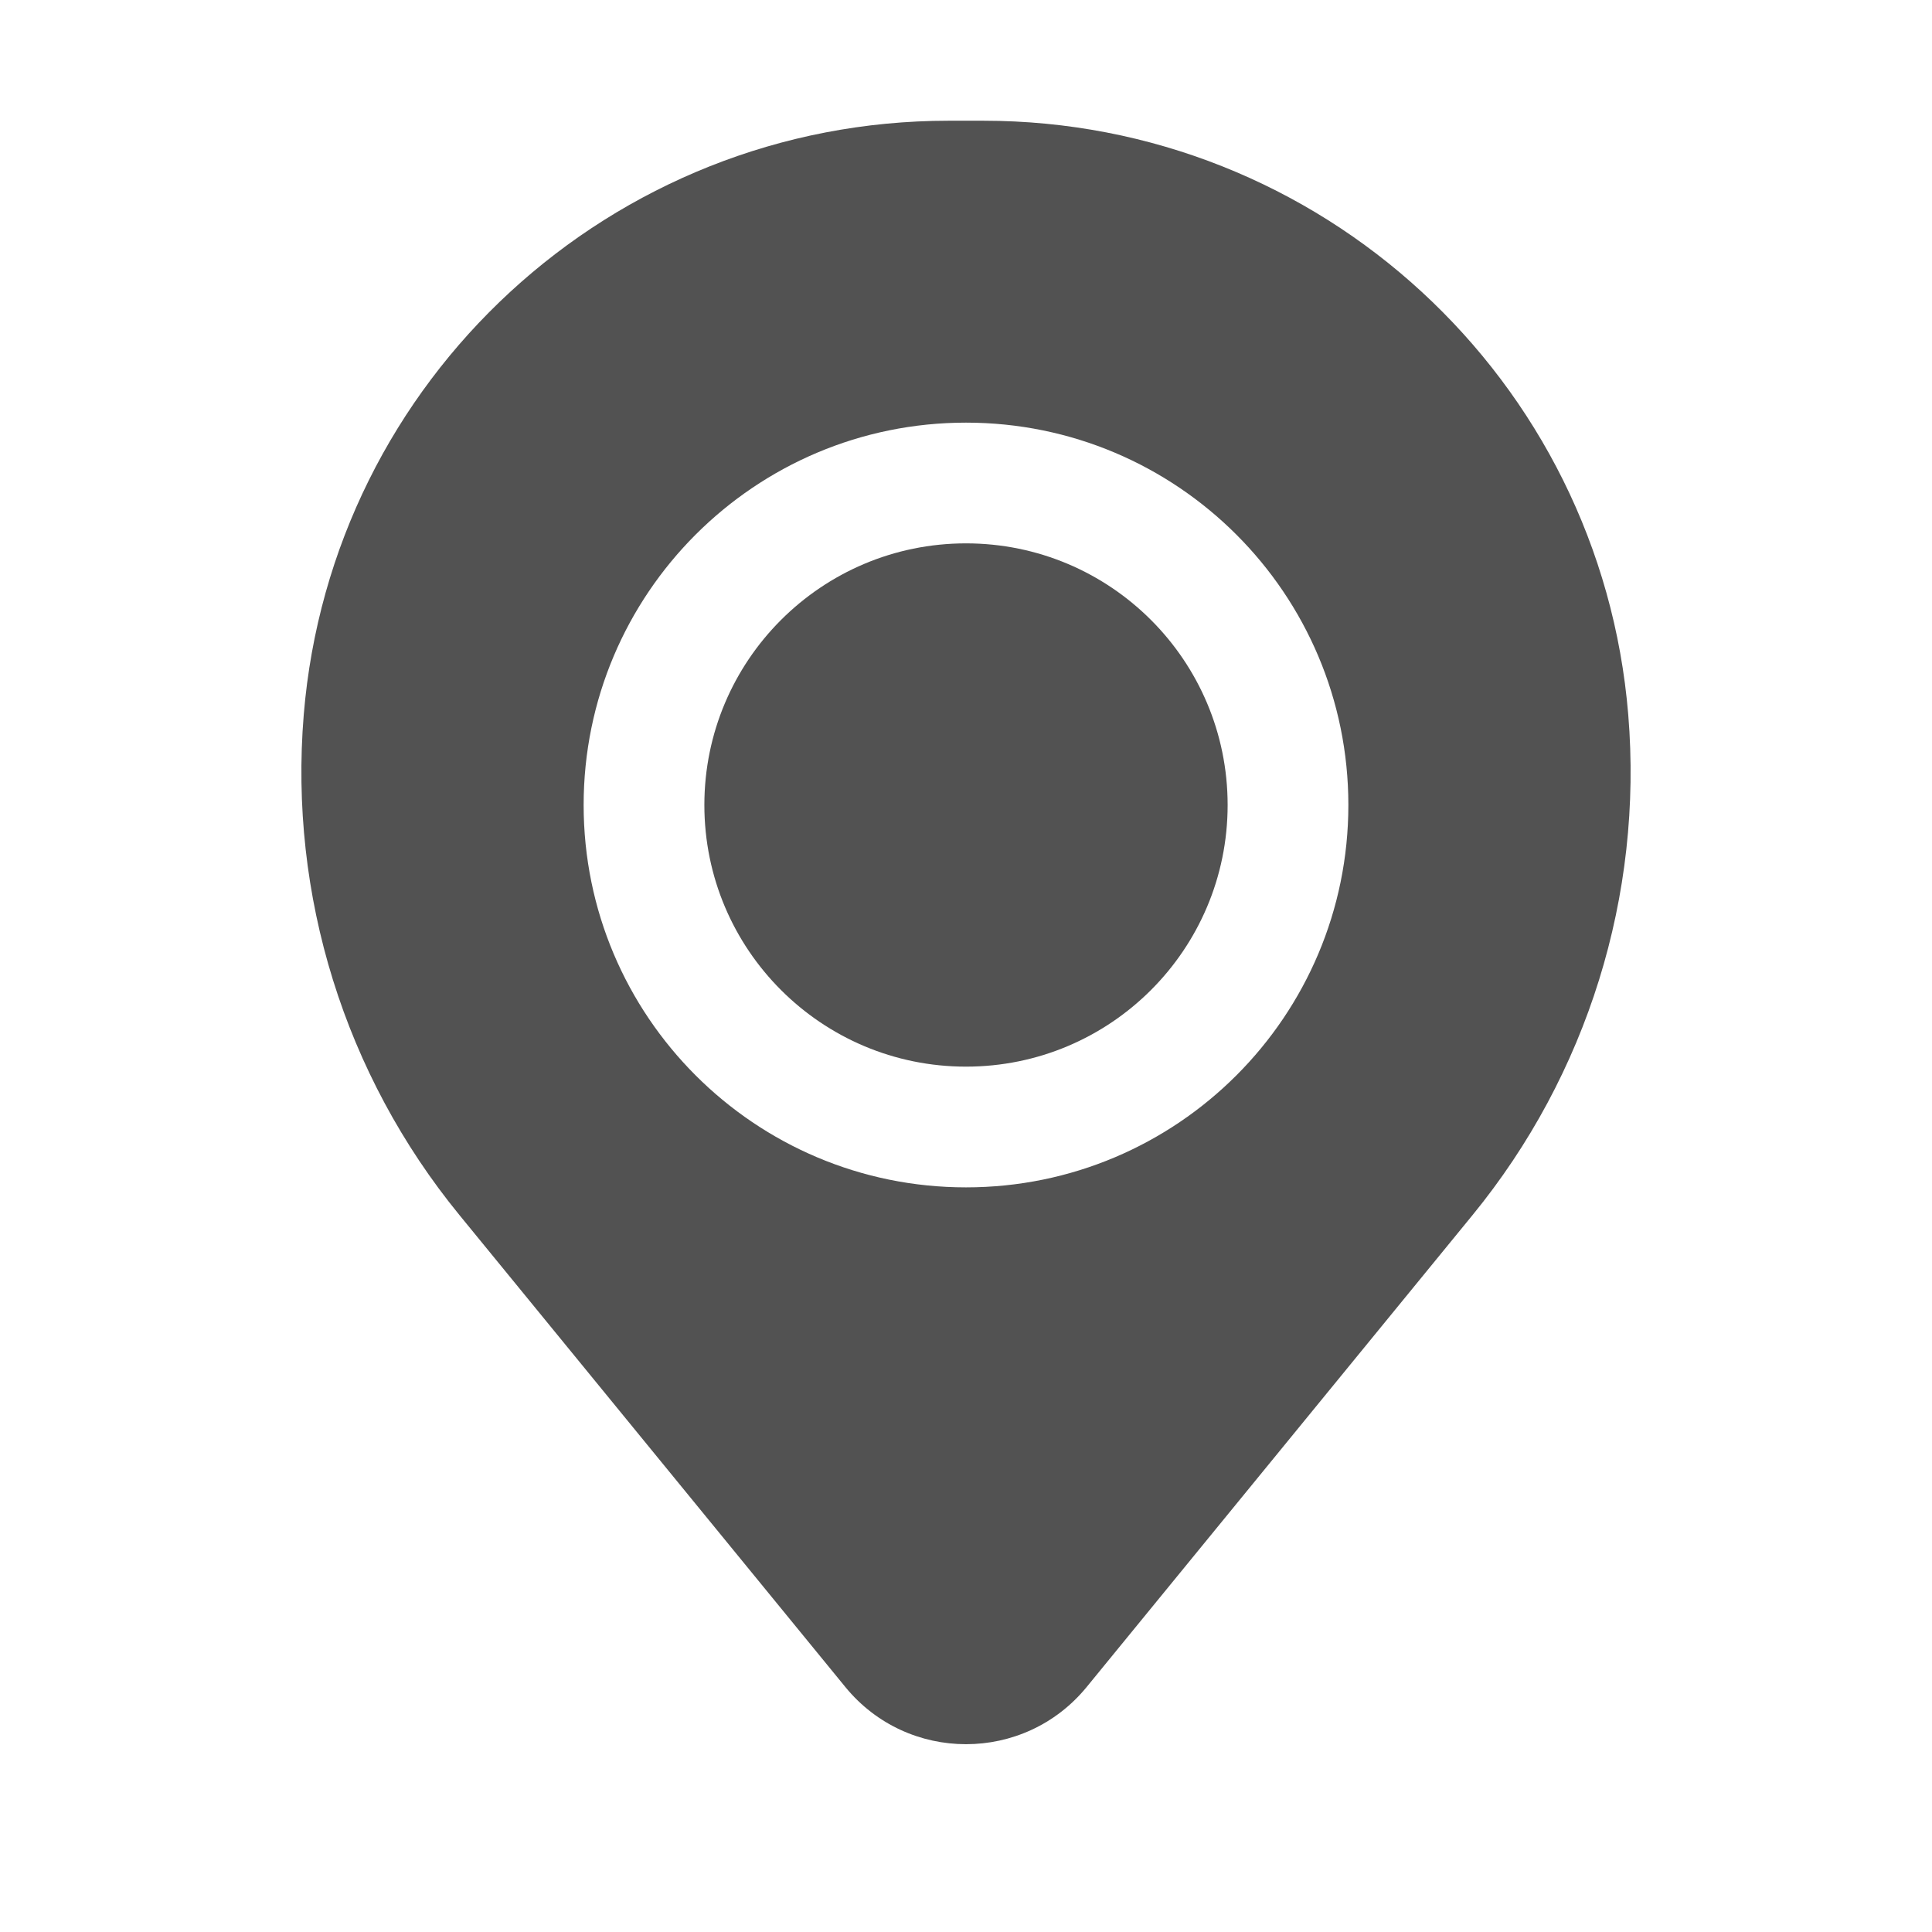<svg width="45" height="45" viewBox="0 0 45 45" fill="none" xmlns="http://www.w3.org/2000/svg">
<path d="M16.406 18.75C16.406 15.384 19.134 12.656 22.5 12.656C25.866 12.656 28.594 15.384 28.594 18.75C28.594 22.116 25.866 24.844 22.5 24.844C19.134 24.844 16.406 22.116 16.406 18.75Z" fill="#525252"/>
<path fill-rule="evenodd" clip-rule="evenodd" d="M7.075 16.645C7.72 8.828 14.252 2.812 22.095 2.812H22.905C30.748 2.812 37.28 8.828 37.925 16.645C38.272 20.854 36.972 25.033 34.298 28.302L25.311 39.293C23.858 41.07 21.142 41.07 19.689 39.293L10.702 28.302C8.028 25.033 6.728 20.854 7.075 16.645ZM22.5 9.844C17.581 9.844 13.594 13.831 13.594 18.75C13.594 23.669 17.581 27.656 22.5 27.656C27.419 27.656 31.406 23.669 31.406 18.75C31.406 13.831 27.419 9.844 22.5 9.844Z" fill="#525252"/>
</svg>
